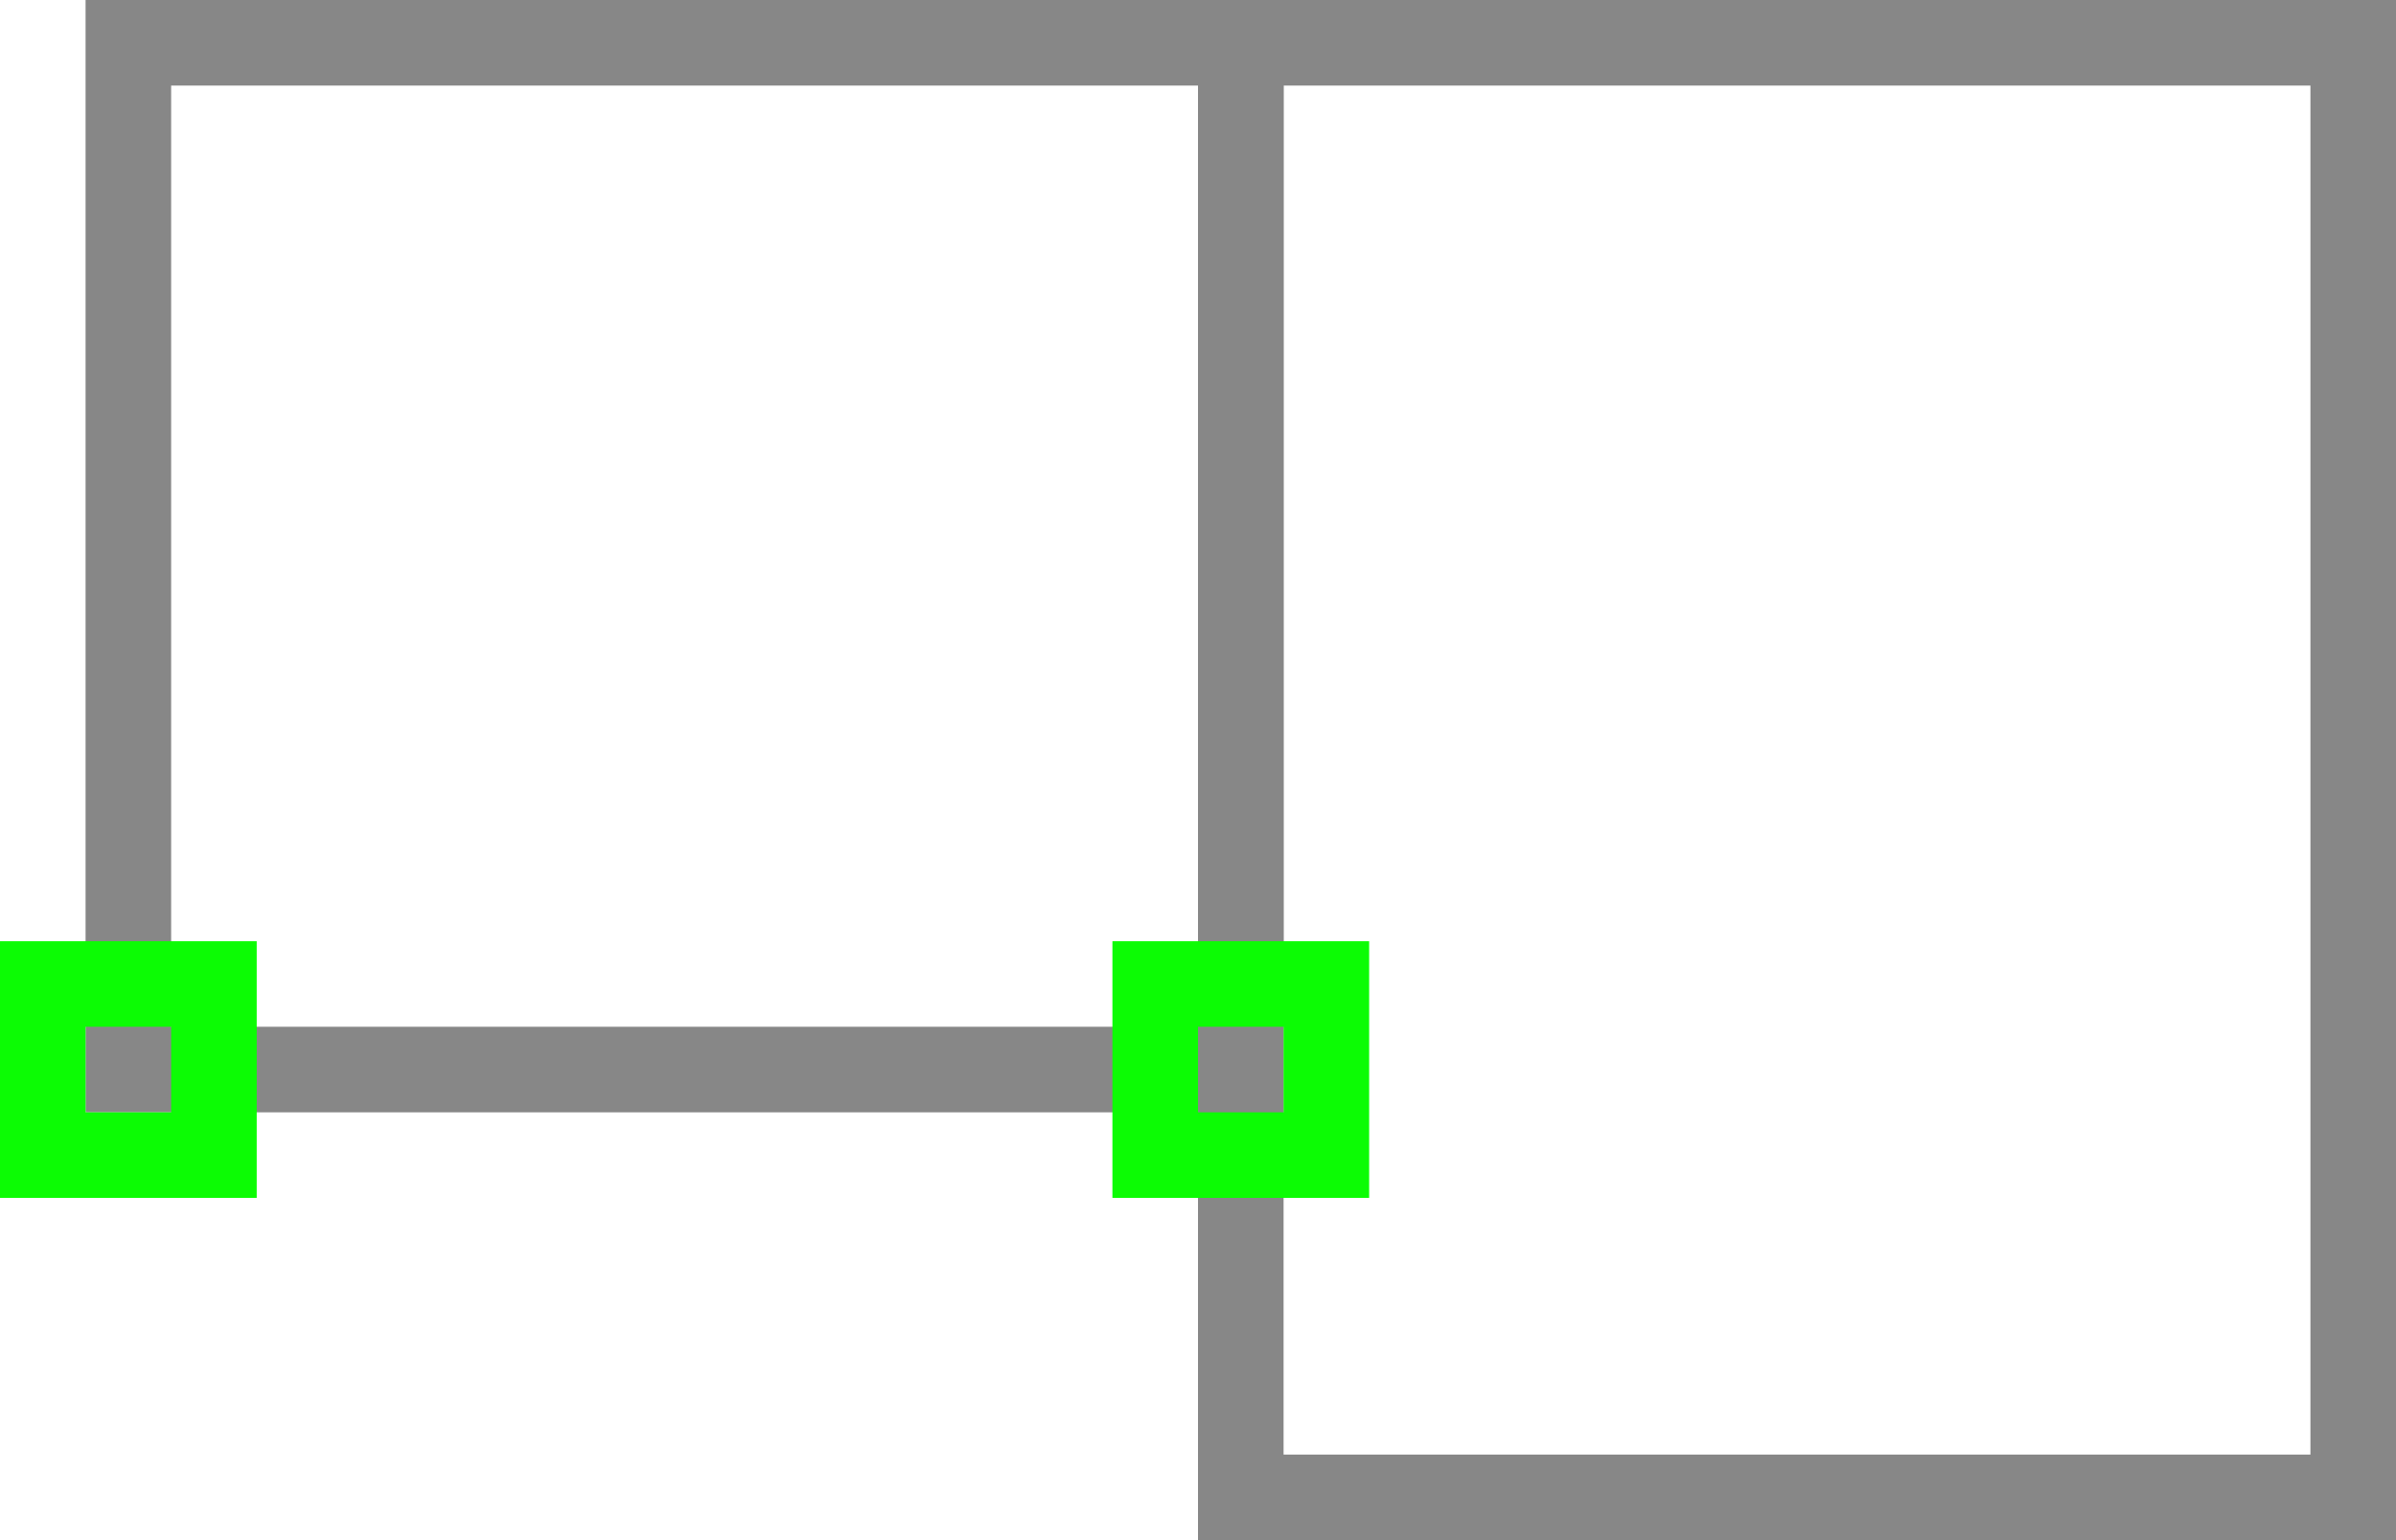 <?xml version="1.0" encoding="UTF-8"?>
<svg width="28px" height="18px" viewBox="0 0 28 18" version="1.1" xmlns="http://www.w3.org/2000/svg" xmlns:xlink="http://www.w3.org/1999/xlink">
    <!-- Generator: Sketch 53.2 (72643) - https://sketchapp.com -->
    <title>Raise Curb</title>
    <desc>Created with Sketch.</desc>
    <g id="Raise-Curb" stroke="none" stroke-width="1" fill="none" fill-rule="evenodd">
        <rect id="Rectangle-Copy-4" stroke="#878787" x="14.5" y="0.5" width="13" height="17"></rect>
        <rect id="Rectangle-Copy-5" stroke="#878787" x="1.5" y="0.5" width="13" height="12"></rect>
        <g id="Icon_Point" transform="translate(13, 11)" fill="#0CFC04">
            <path d="M0,0 L3,0 L3,3 L0,3 L0,0 Z M1,1 L1,2 L2,2 L2,1 L1,1 Z" id="Combined-Shape"></path>
        </g>
        <g id="Icon_Point" transform="translate(0, 11)" fill="#0CFC04">
            <path d="M0,0 L3,0 L3,3 L0,3 L0,0 Z M1,1 L1,2 L2,2 L2,1 L1,1 Z" id="Combined-Shape"></path>
        </g>
    </g>
</svg>